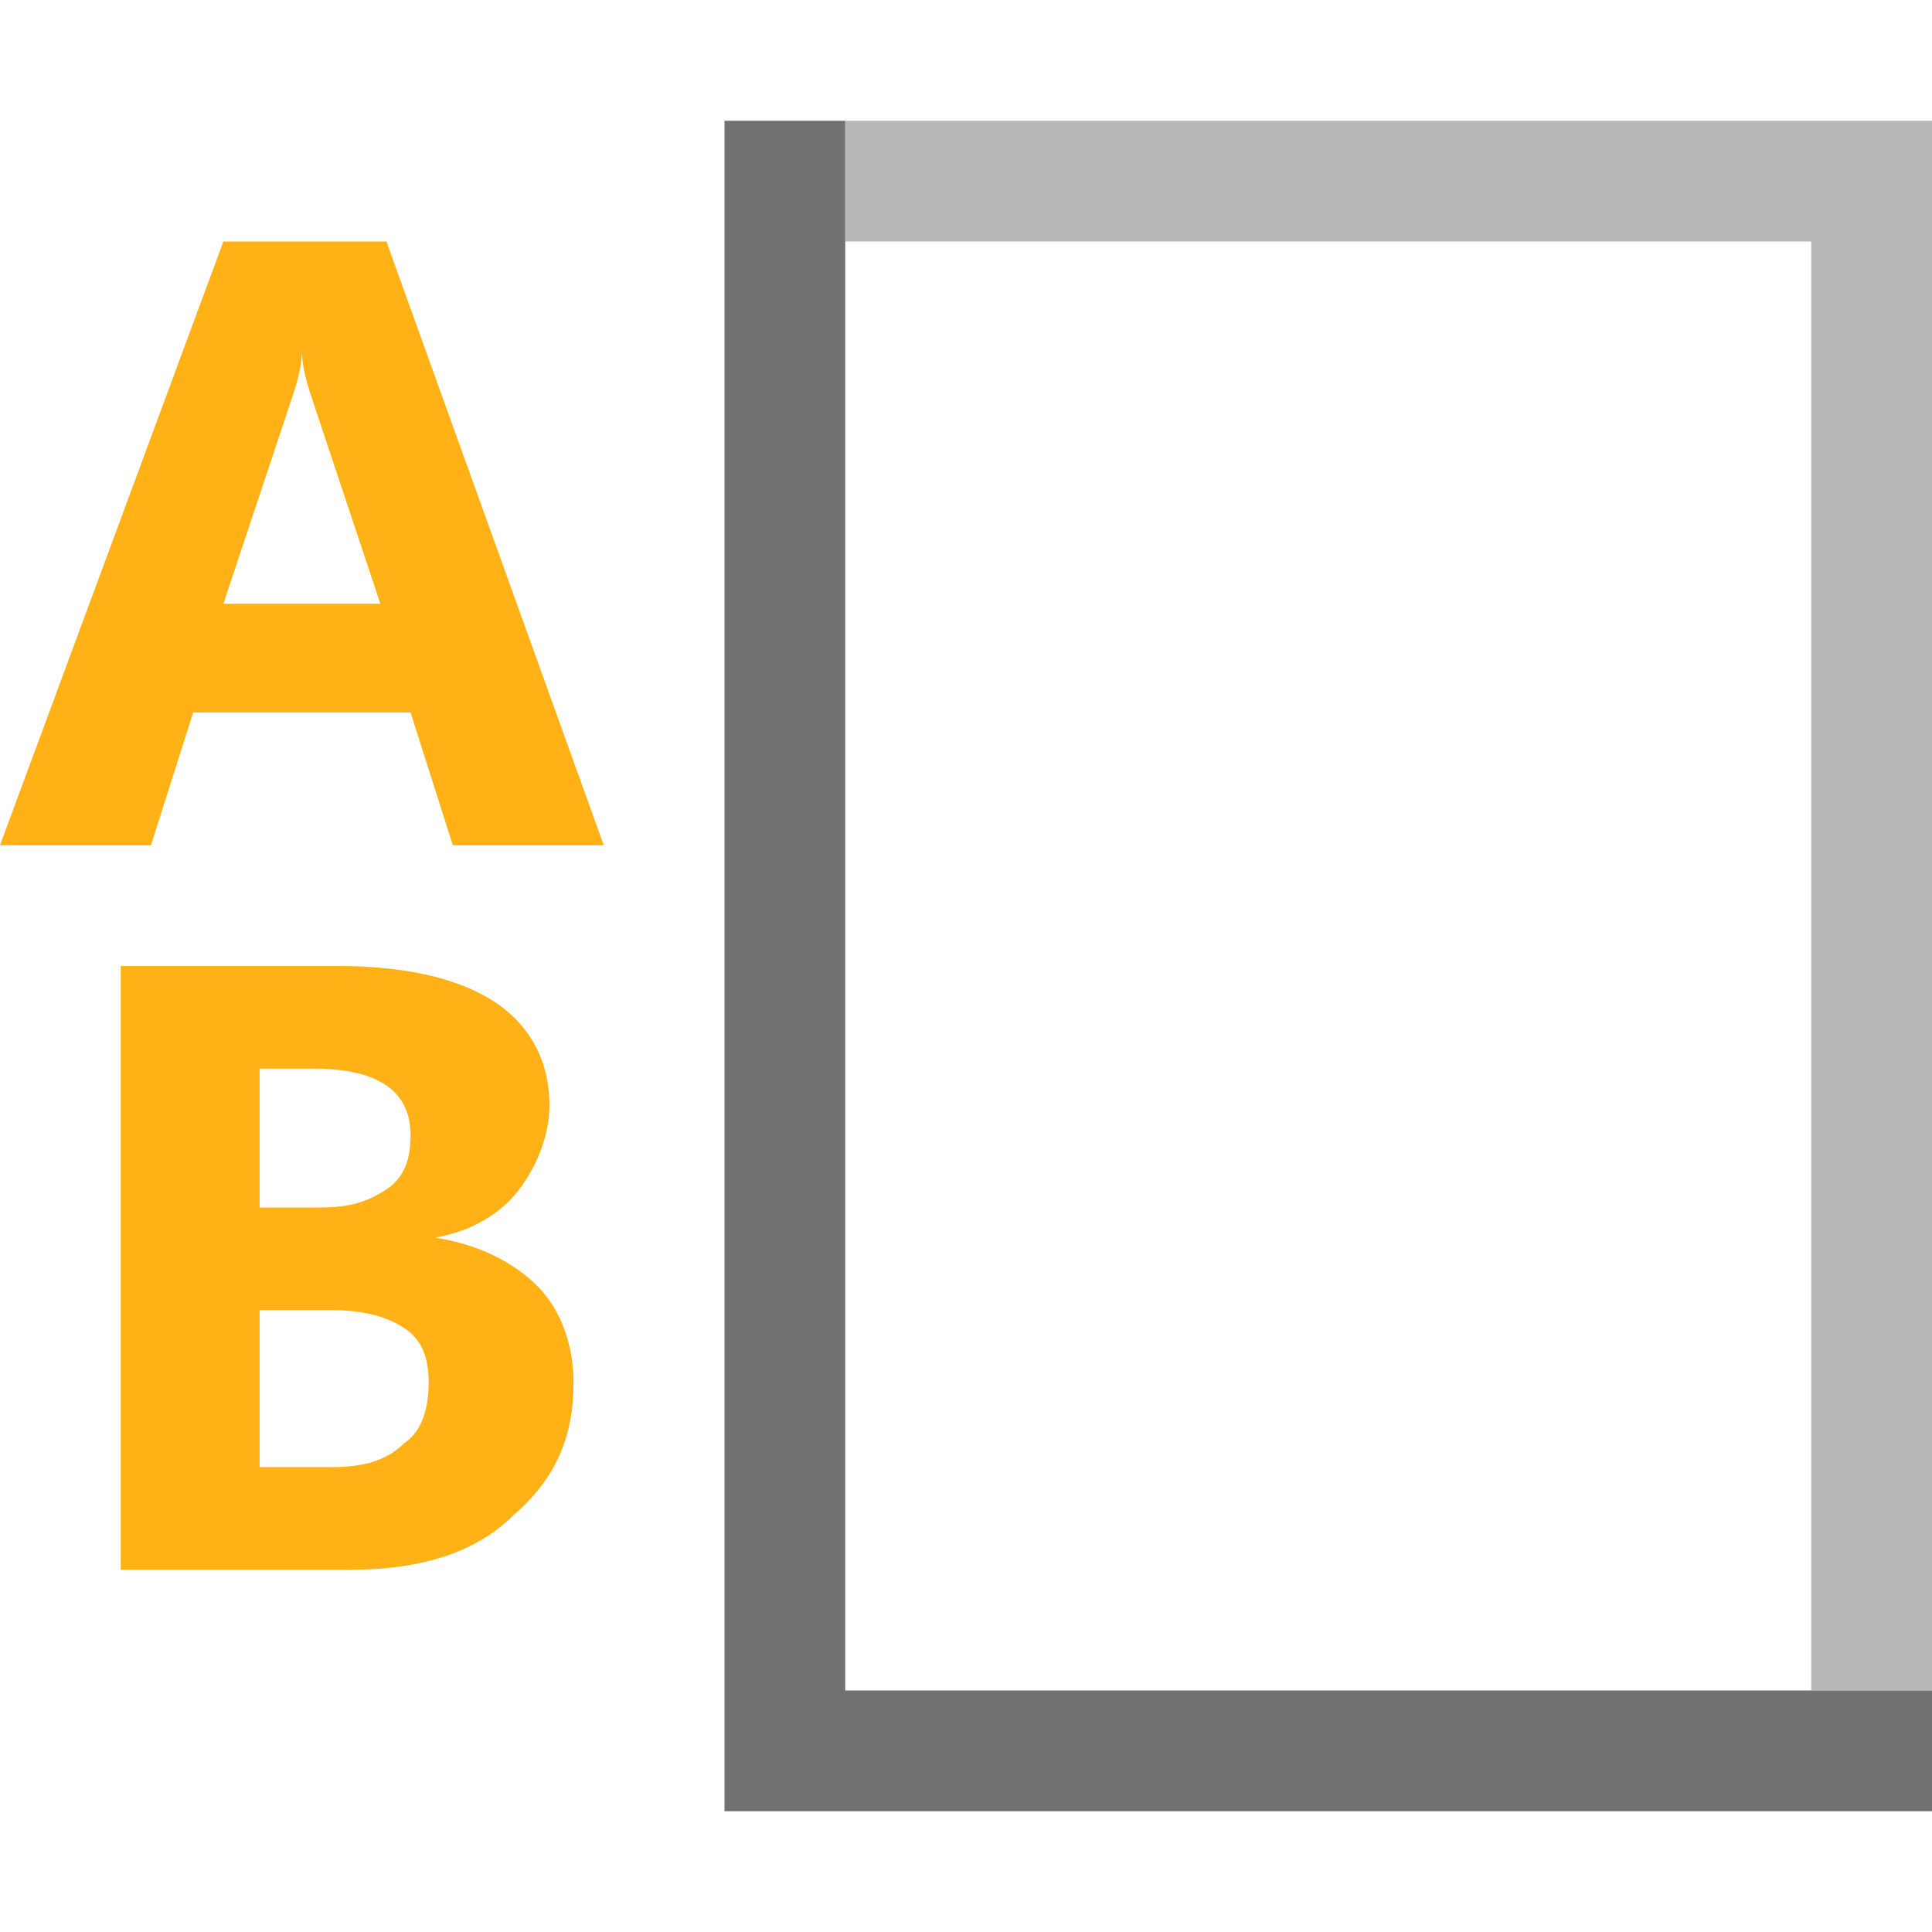 <?xml version="1.0" encoding="utf-8"?>
<!-- Generator: Adobe Illustrator 21.0.2, SVG Export Plug-In . SVG Version: 6.00 Build 0)  -->
<svg version="1.1" id="Vertical_Title" xmlns="http://www.w3.org/2000/svg" xmlns:xlink="http://www.w3.org/1999/xlink" x="0px"
	 y="0px" viewBox="0 0 32 32" style="enable-background:new 0 0 32 32;" xml:space="preserve">
<style type="text/css">
	.Black{fill:#727272;}
	.Yellow{fill:#FFB115;}
	.st0{opacity:0.5;}
</style>
<polygon class="Black" points="14,28 14,2 12,2 12,30 32,30 32,28 "/>
<g class="st0">
	<polygon class="Black" points="30,2 14,2 14,4 30,4 30,28 32,28 32,4 32,2 	"/>
</g>
<path class="Yellow" d="M10,14H7.5l-0.7-2.2H3.2L2.5,14H0L3.7,4h2.7L10,14z M6.3,10L5.2,6.7C5.1,6.4,5,6.1,5,5.8H5
	c0,0.3-0.1,0.6-0.2,0.9L3.7,10H6.3z M2,26V16h3.6c1.1,0,2,0.2,2.6,0.6c0.6,0.4,0.9,1,0.9,1.7c0,0.5-0.2,1-0.5,1.4s-0.8,0.7-1.4,0.8
	v0c0.7,0.1,1.3,0.4,1.7,0.8s0.6,1,0.6,1.6c0,0.9-0.3,1.6-1,2.2C7.9,25.7,7,26,5.8,26H2z M4.3,17.7V20h1c0.5,0,0.8-0.1,1.1-0.3
	c0.3-0.2,0.4-0.5,0.4-0.9c0-0.7-0.5-1.1-1.6-1.1H4.3z M4.3,21.7v2.6h1.2c0.5,0,0.9-0.1,1.2-0.4c0.3-0.2,0.4-0.6,0.4-1
	c0-0.4-0.1-0.7-0.4-0.9c-0.3-0.2-0.7-0.3-1.2-0.3H4.3z"/>
</svg>
